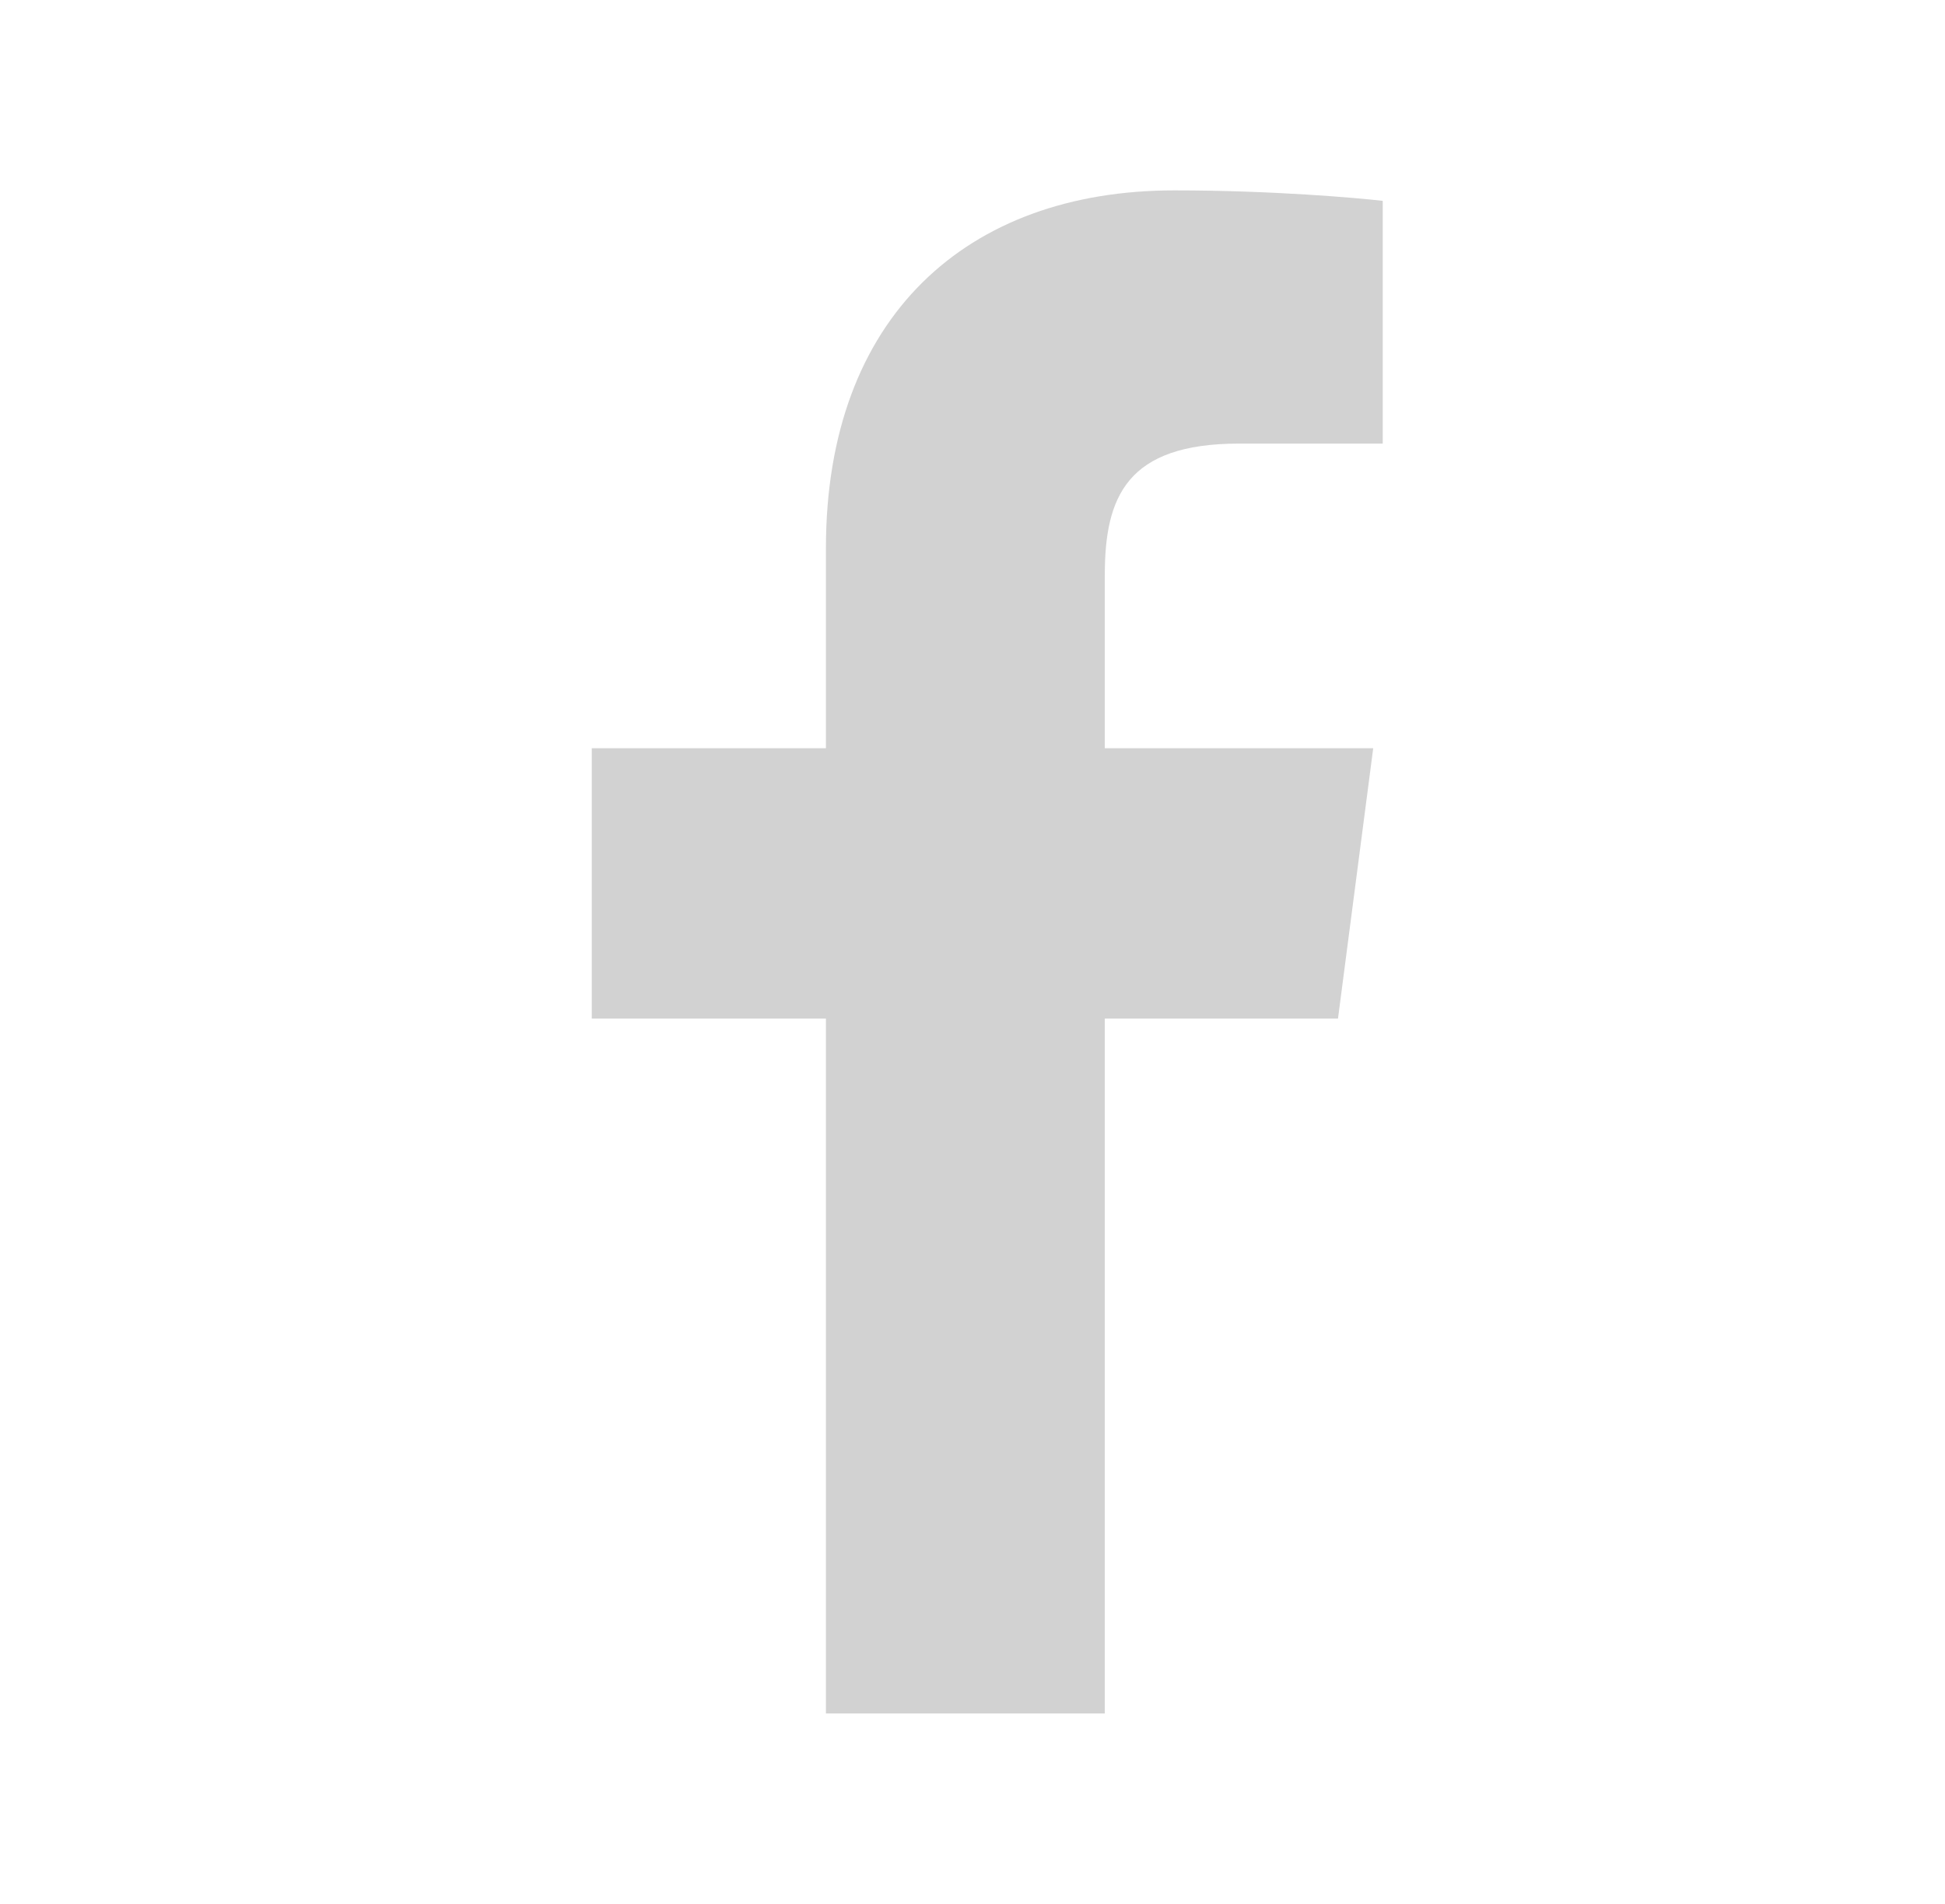 <svg width="47" height="46" viewBox="0 0 47 46" fill="none" xmlns="http://www.w3.org/2000/svg">
<path d="M19.958 41.4H26.697V24.61H32.332L33.183 18.078H26.697V13.892C26.697 12.006 27.226 10.718 29.94 10.718H33.413V4.853C32.815 4.784 30.768 4.6 28.376 4.6C23.362 4.6 19.958 7.659 19.958 13.248V18.078H14.3V24.61H19.958V41.4Z" fill="#D2D2D2"/>
</svg>
